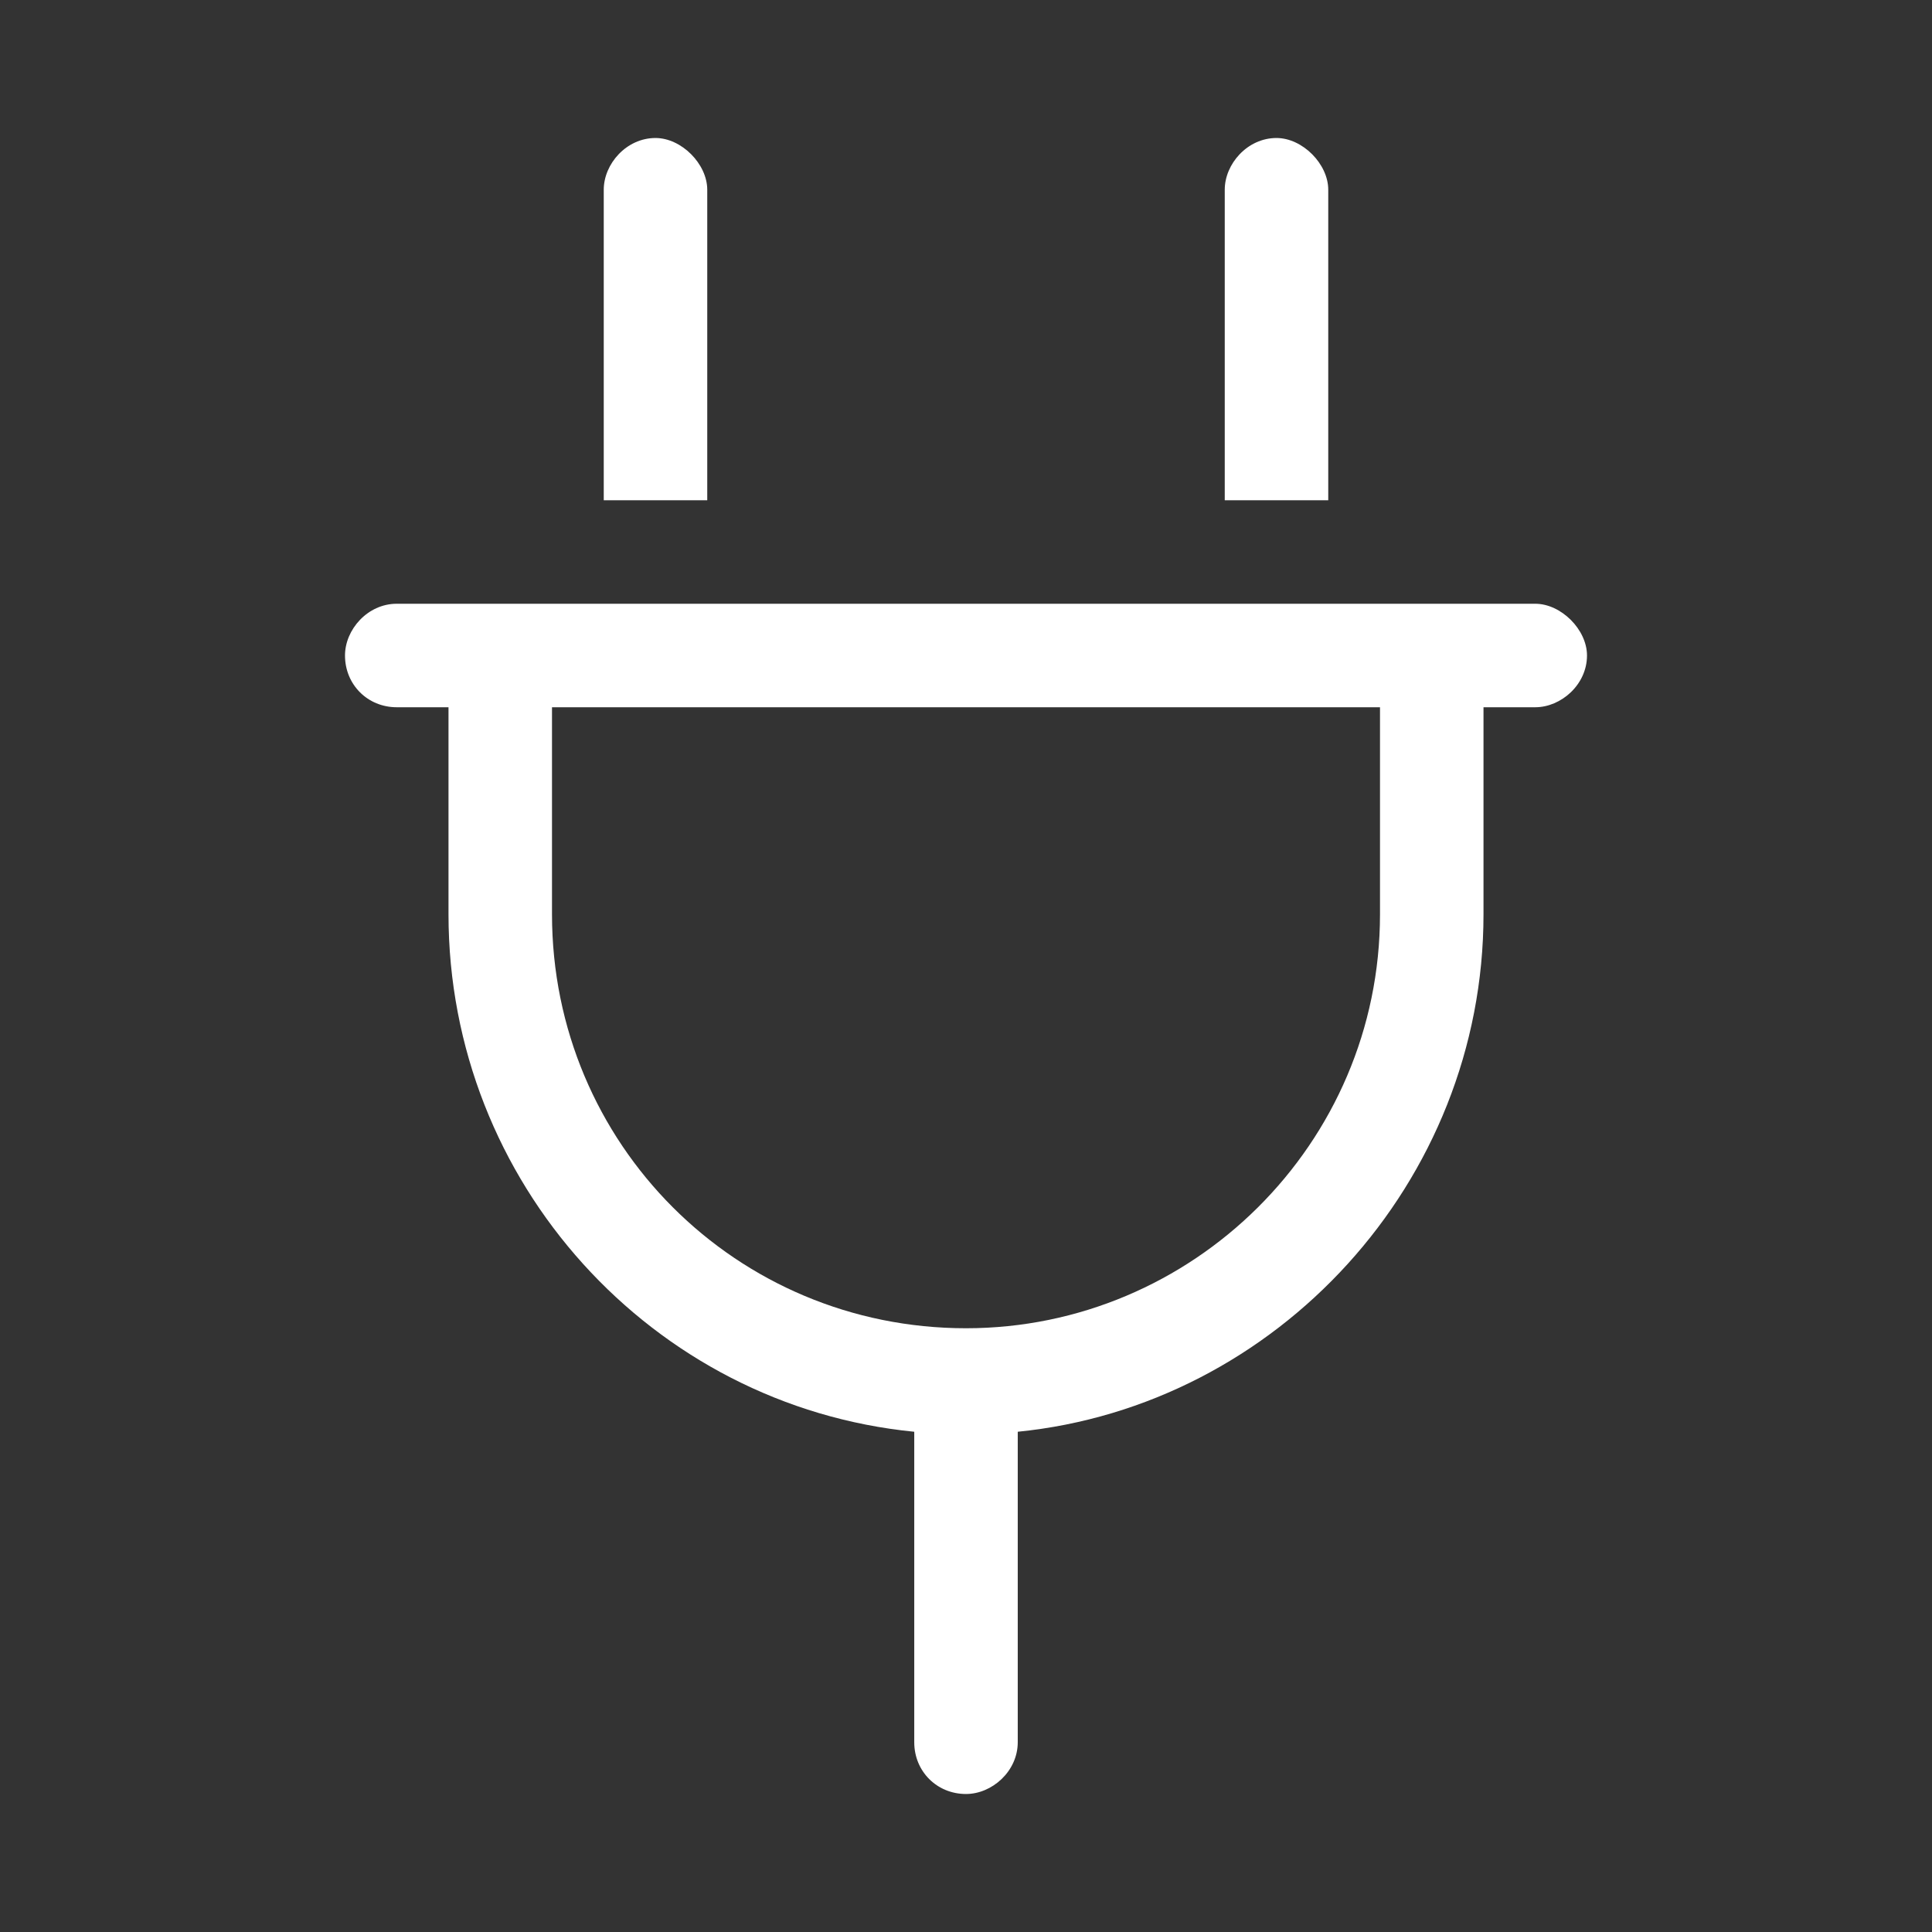 <svg width="14" height="14" viewBox="0 0 14 14" fill="none" xmlns="http://www.w3.org/2000/svg">
<rect x="0" y="0" width="14" height="14" fill="#333333" stroke="none"/>
<path d="M4.75 1C4.938 1 5.125 1.188 5.125 1.375V3.625H4.375V1.375C4.375 1.188 4.539 1 4.75 1ZM9.25 1C9.438 1 9.625 1.188 9.625 1.375V3.625H8.875V1.375C8.875 1.188 9.039 1 9.25 1ZM11.125 4.375C11.312 4.375 11.5 4.562 11.5 4.75C11.5 4.961 11.312 5.125 11.125 5.125H10.75V6.625C10.75 8.57 9.25 10.188 7.375 10.375V12.625C7.375 12.836 7.188 13 7 13C6.789 13 6.625 12.836 6.625 12.625V10.375C4.727 10.188 3.25 8.57 3.25 6.625V5.125H2.875C2.664 5.125 2.5 4.961 2.5 4.75C2.5 4.562 2.664 4.375 2.875 4.375H11.125ZM7 9.625C8.641 9.625 10 8.289 10 6.625V5.125H4V6.625C4 8.289 5.336 9.625 7 9.625Z" fill="white"/>
</svg>
